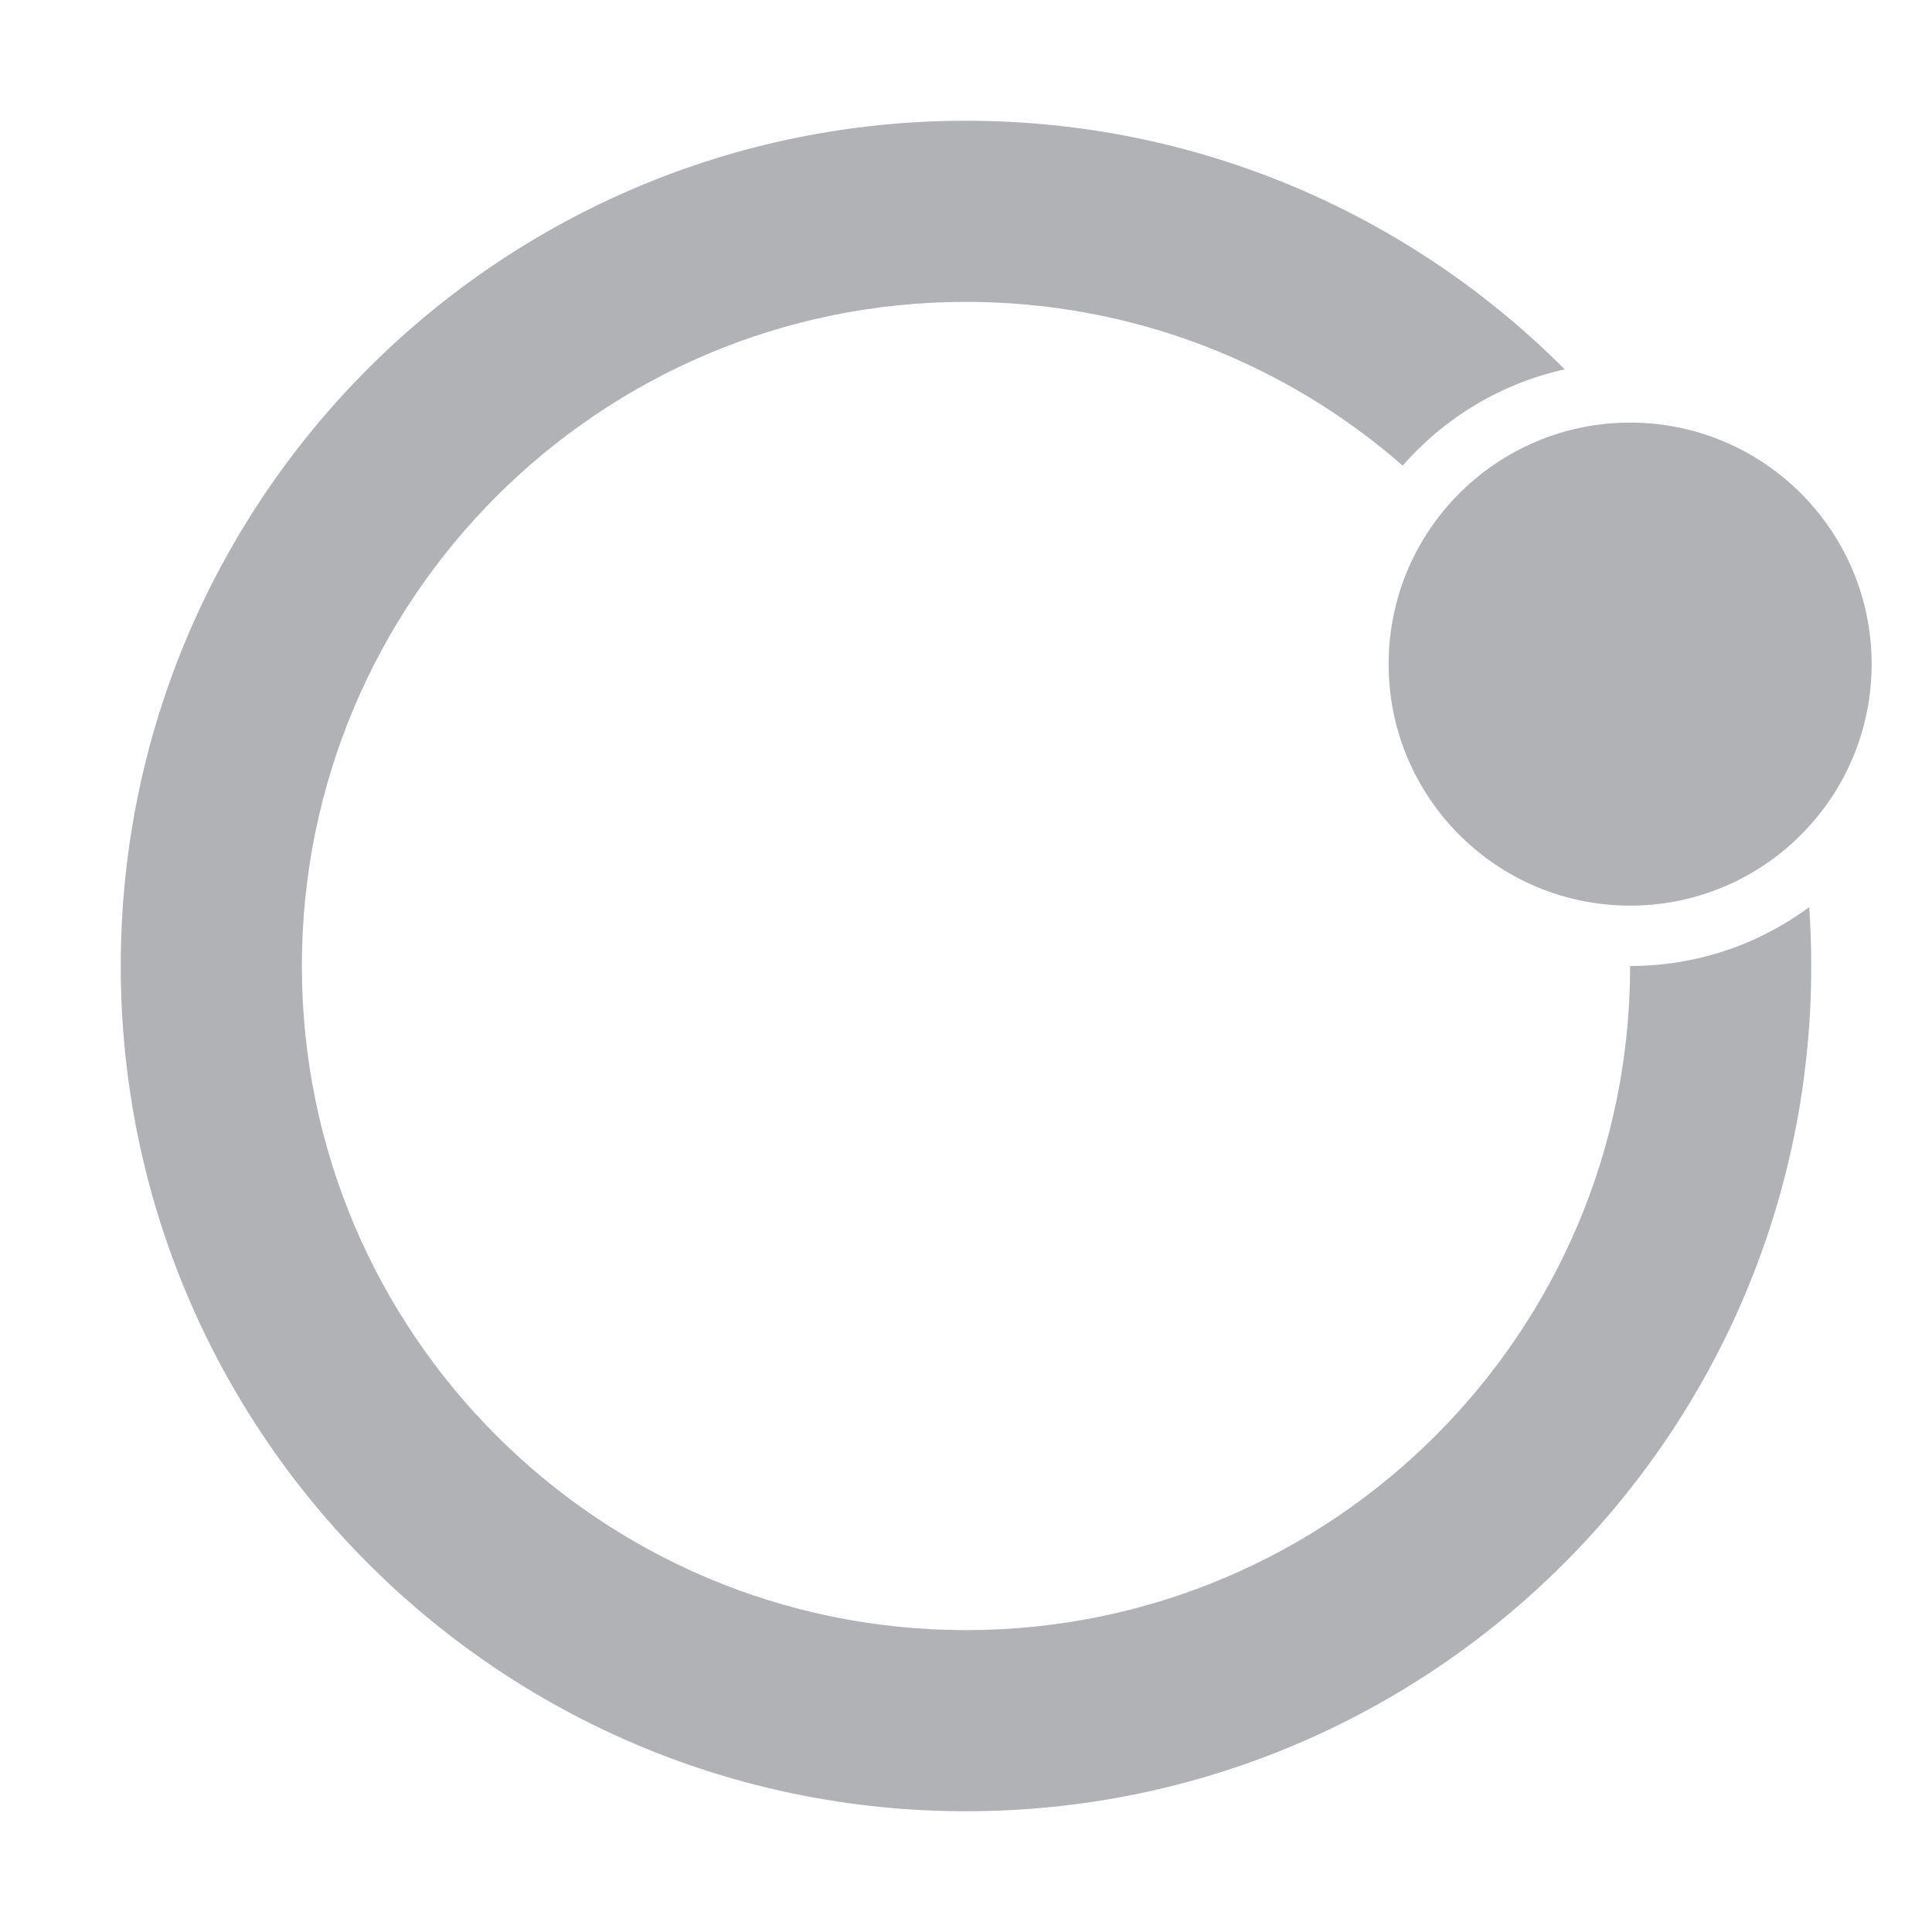 <svg width="64" height="64" viewBox="0 0 64 64" fill="none" xmlns="http://www.w3.org/2000/svg">
<path d="M54 32C54 44.15 44.15 54 32 54C19.85 54 10 44.15 10 32C10 19.85 19.85 10 32 10C37.538 10 42.599 12.046 46.466 15.424C47.845 13.845 49.713 12.704 51.833 12.235C46.764 7.148 39.749 4 32 4C16.536 4 4 16.536 4 32C4 47.464 16.536 60 32 60C47.464 60 60 47.464 60 32C60 31.345 59.977 30.695 59.933 30.05C58.273 31.276 56.221 32 54 32Z" fill="#B0B2B6"/>
<circle cx="54" cy="22" r="8" fill="#B0B2B6"/>
</svg>

